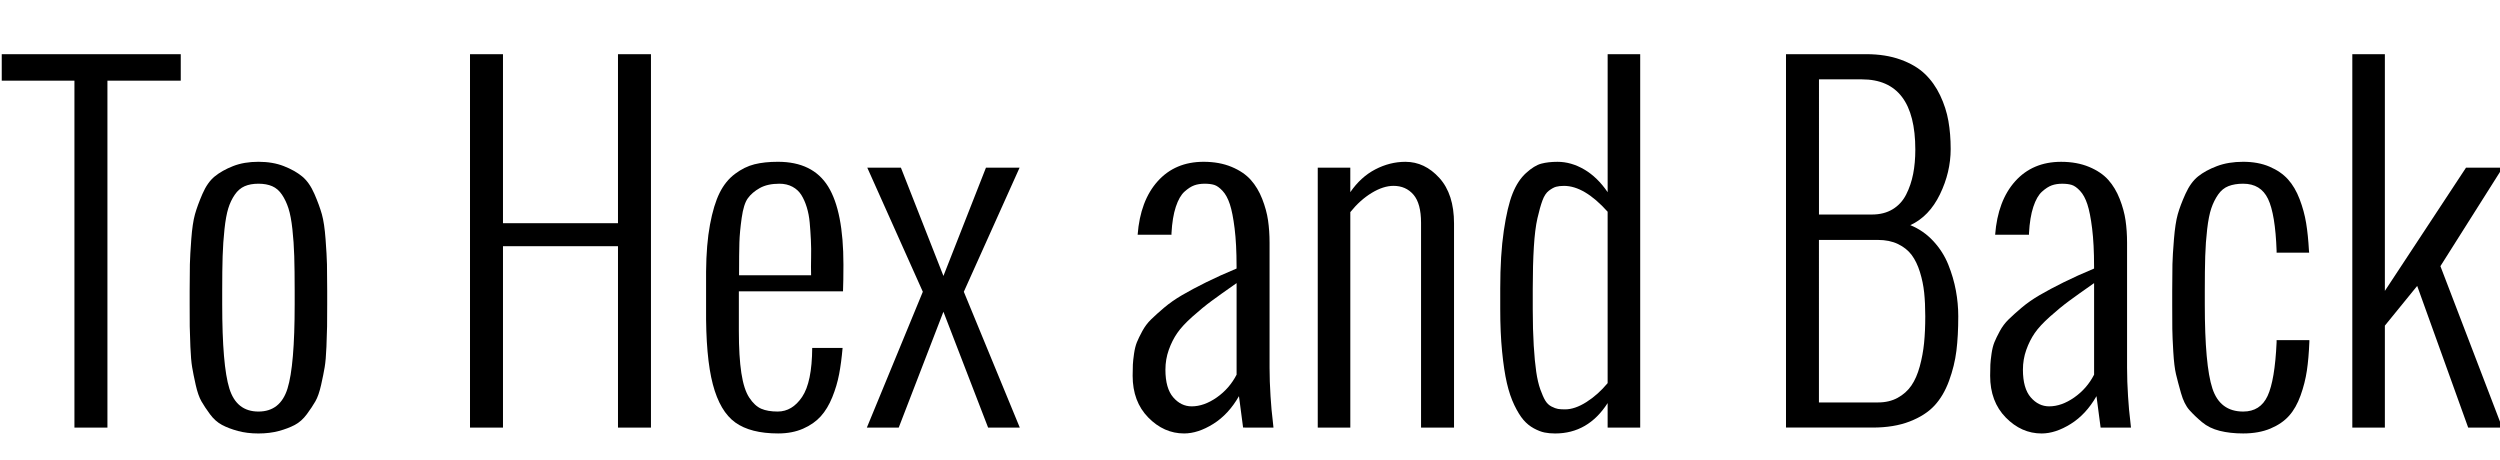 <?xml version="1.0" encoding="utf-8"?>
<!-- Generator: Adobe Illustrator 16.0.4, SVG Export Plug-In . SVG Version: 6.00 Build 0)  -->
<!DOCTYPE svg PUBLIC "-//W3C//DTD SVG 1.1//EN" "http://www.w3.org/Graphics/SVG/1.1/DTD/svg11.dtd">
<svg version="1.1" id="Layer_1" xmlns="http://www.w3.org/2000/svg" xmlns:xlink="http://www.w3.org/1999/xlink" x="0px" y="0px"
	 width="135.02px" height="24.846px" viewBox="0 0 135.02 24.846" style="enable-background:new 0 0 135.02 24.846;"
	 xml:space="preserve">
<rect x="-2" y="2.106" style="fill:none;" width="157.766" height="26.086"/>
<g style="enable-background:new    ;">
	<path d="M4.02,23.094V4.356H0.094v-1.43h9.668v1.43H5.802v18.738H4.02z"/>
	<path d="M10.243,16.438v-0.727c0-0.625,0.004-1.104,0.012-1.436s0.033-0.785,0.076-1.359s0.109-1.021,0.199-1.342
		s0.225-0.688,0.404-1.102s0.4-0.729,0.662-0.943s0.592-0.4,0.99-0.557s0.855-0.234,1.371-0.234s0.973,0.078,1.371,0.234
		s0.729,0.342,0.99,0.557s0.482,0.529,0.662,0.943s0.314,0.781,0.404,1.102s0.156,0.768,0.199,1.342s0.068,1.027,0.076,1.359
		s0.012,0.811,0.012,1.436v0.727c0,0.523-0.002,0.918-0.006,1.184s-0.016,0.635-0.035,1.107s-0.051,0.838-0.094,1.096
		s-0.107,0.578-0.193,0.961s-0.189,0.68-0.311,0.891s-0.275,0.443-0.463,0.697s-0.402,0.445-0.645,0.574s-0.529,0.238-0.861,0.328
		s-0.701,0.135-1.107,0.135s-0.775-0.045-1.107-0.135s-0.619-0.199-0.861-0.328s-0.457-0.32-0.645-0.574s-0.342-0.486-0.463-0.697
		s-0.225-0.508-0.311-0.891s-0.15-0.703-0.193-0.961s-0.074-0.623-0.094-1.096s-0.031-0.842-0.035-1.107
		S10.243,16.961,10.243,16.438z M12.001,15.711v0.727c0,2.203,0.129,3.719,0.387,4.547s0.781,1.242,1.57,1.242
		s1.312-0.414,1.57-1.242s0.387-2.344,0.387-4.547v-0.727c0-0.742-0.008-1.367-0.023-1.875s-0.049-0.994-0.1-1.459
		s-0.121-0.838-0.211-1.119s-0.207-0.529-0.352-0.744s-0.32-0.367-0.527-0.457s-0.455-0.135-0.744-0.135s-0.537,0.045-0.744,0.135
		s-0.385,0.242-0.533,0.457s-0.266,0.461-0.352,0.738s-0.154,0.652-0.205,1.125s-0.084,0.959-0.1,1.459S12.001,14.961,12.001,15.711
		z"/>
	<path d="M25.384,23.094V2.926h1.781v9.129h6.211V2.926h1.781v20.168h-1.781v-9.797h-6.211v9.797H25.384z"/>
	<path d="M38.134,16.625v-1.957c0.008-0.977,0.078-1.822,0.211-2.537s0.307-1.287,0.521-1.717s0.492-0.771,0.832-1.025
		s0.689-0.426,1.049-0.516s0.781-0.135,1.266-0.135c1.258,0,2.162,0.445,2.713,1.336s0.826,2.297,0.826,4.219
		c0,0.586-0.008,1.066-0.023,1.441h-5.625v2.145c0,0.922,0.045,1.678,0.135,2.268s0.232,1.033,0.428,1.33s0.41,0.496,0.645,0.598
		s0.531,0.152,0.891,0.152c0.523,0,0.963-0.264,1.318-0.791s0.537-1.408,0.545-2.643h1.641c-0.047,0.531-0.109,1.004-0.188,1.418
		s-0.201,0.828-0.369,1.242s-0.375,0.758-0.621,1.031s-0.564,0.496-0.955,0.668s-0.84,0.258-1.348,0.258
		c-0.992,0-1.764-0.197-2.314-0.592s-0.955-1.082-1.213-2.062S38.118,18.399,38.134,16.625z M39.915,14.867h3.891
		c-0.008-0.312-0.008-0.629,0-0.949s0.004-0.643-0.012-0.967s-0.037-0.635-0.064-0.932s-0.08-0.572-0.158-0.826
		s-0.176-0.475-0.293-0.662s-0.277-0.336-0.48-0.445s-0.438-0.164-0.703-0.164c-0.43,0-0.783,0.078-1.061,0.234
		s-0.492,0.34-0.645,0.551s-0.264,0.566-0.334,1.066s-0.111,0.939-0.123,1.318S39.915,14.063,39.915,14.867z"/>
	<path d="M46.817,23.094l3.023-7.336l-3-6.703h1.816l2.297,5.848l2.297-5.848h1.816l-3.012,6.703l3.023,7.336h-1.711l-2.414-6.258
		l-2.414,6.258H46.817z"/>
	<path d="M67.137,23.094l-0.223-1.699c-0.375,0.656-0.838,1.156-1.389,1.5S64.45,23.41,63.95,23.41
		c-0.727,0-1.371-0.287-1.934-0.861s-0.844-1.326-0.844-2.256c0-0.25,0.004-0.451,0.012-0.604s0.029-0.35,0.064-0.592
		s0.086-0.445,0.152-0.609s0.164-0.365,0.293-0.604s0.287-0.449,0.475-0.633s0.422-0.395,0.703-0.633s0.605-0.465,0.973-0.68
		s0.799-0.445,1.295-0.691s1.045-0.494,1.646-0.744v-0.117c0-0.797-0.035-1.479-0.105-2.045s-0.156-1.004-0.258-1.312
		s-0.232-0.549-0.393-0.721s-0.311-0.279-0.451-0.322s-0.312-0.064-0.516-0.064c-0.211,0-0.398,0.029-0.562,0.088
		s-0.34,0.172-0.527,0.34s-0.344,0.441-0.469,0.82s-0.203,0.854-0.234,1.424v0.082h-1.828c0.094-1.227,0.455-2.189,1.084-2.889
		s1.455-1.049,2.479-1.049c0.57,0,1.074,0.092,1.512,0.275s0.783,0.418,1.037,0.703s0.459,0.627,0.615,1.025s0.262,0.785,0.316,1.16
		s0.082,0.777,0.082,1.207v6.75c0,0.492,0.018,1.008,0.053,1.547s0.072,0.953,0.111,1.242l0.047,0.445H67.137z M66.786,20.235
		v-4.945c-0.57,0.398-1.02,0.719-1.348,0.961s-0.674,0.525-1.037,0.85s-0.637,0.619-0.82,0.885s-0.336,0.568-0.457,0.908
		s-0.182,0.697-0.182,1.072c0,0.672,0.141,1.17,0.422,1.494s0.613,0.486,0.996,0.486c0.445,0,0.896-0.16,1.354-0.48
		S66.528,20.735,66.786,20.235z"/>
	<path d="M71.169,23.094V9.055h1.758v1.324c0.375-0.547,0.824-0.957,1.348-1.23s1.066-0.41,1.629-0.41
		c0.695,0,1.307,0.291,1.834,0.873s0.791,1.4,0.791,2.455v11.027h-1.781V12.031c0-0.695-0.137-1.201-0.41-1.518
		s-0.633-0.475-1.078-0.475c-0.367,0-0.76,0.127-1.178,0.381s-0.803,0.6-1.154,1.037v11.637H71.169z"/>
	<path d="M86.825,23.094V21.77c-0.703,1.094-1.648,1.641-2.836,1.641c-0.211,0-0.402-0.018-0.574-0.053s-0.363-0.109-0.574-0.223
		s-0.398-0.266-0.562-0.457s-0.328-0.457-0.492-0.797s-0.299-0.738-0.404-1.195s-0.191-1.025-0.258-1.705s-0.1-1.441-0.1-2.285
		v-1.113c0-1.211,0.064-2.252,0.193-3.123s0.287-1.541,0.475-2.01s0.43-0.838,0.727-1.107s0.57-0.438,0.82-0.504
		s0.543-0.1,0.879-0.1c0.492,0,0.975,0.139,1.447,0.416s0.893,0.686,1.26,1.225V2.926h1.758v20.168H86.825z M86.825,20.692v-9.258
		c-0.836-0.93-1.621-1.395-2.355-1.395c-0.172,0-0.314,0.016-0.428,0.047s-0.242,0.102-0.387,0.211s-0.262,0.287-0.352,0.533
		s-0.18,0.566-0.27,0.961s-0.154,0.912-0.193,1.553s-0.059,1.391-0.059,2.25v1.113c0,0.734,0.018,1.387,0.053,1.957
		s0.08,1.043,0.135,1.418s0.129,0.693,0.223,0.955s0.184,0.463,0.27,0.604s0.197,0.246,0.334,0.316s0.254,0.113,0.352,0.129
		s0.225,0.023,0.381,0.023c0.352,0,0.734-0.131,1.148-0.393S86.473,21.114,86.825,20.692z"/>
	<path d="M96.458,23.094V2.926h4.336c0.695,0,1.312,0.098,1.852,0.293s0.977,0.453,1.312,0.773s0.611,0.707,0.826,1.16
		s0.363,0.914,0.445,1.383s0.123,0.973,0.123,1.512c0,0.836-0.193,1.652-0.58,2.449s-0.92,1.352-1.6,1.664
		c0.477,0.195,0.891,0.482,1.242,0.861s0.621,0.803,0.809,1.271s0.324,0.936,0.41,1.4s0.129,0.928,0.129,1.389
		c0,0.703-0.033,1.324-0.1,1.863s-0.199,1.08-0.398,1.623s-0.463,0.99-0.791,1.342s-0.773,0.637-1.336,0.855
		s-1.227,0.328-1.992,0.328H96.458z M98.239,11.586h2.859c0.438,0,0.812-0.096,1.125-0.287s0.555-0.457,0.727-0.797
		s0.297-0.709,0.375-1.107s0.117-0.836,0.117-1.312c0-2.531-0.961-3.797-2.883-3.797h-2.32V11.586z M98.239,21.735h3.188
		c0.406,0,0.762-0.084,1.066-0.252s0.551-0.389,0.738-0.662s0.338-0.617,0.451-1.031s0.191-0.836,0.234-1.266
		s0.064-0.91,0.064-1.441c0-0.477-0.02-0.902-0.059-1.277s-0.115-0.746-0.229-1.113s-0.262-0.674-0.445-0.92
		s-0.43-0.443-0.738-0.592s-0.67-0.223-1.084-0.223h-3.188V21.735z"/>
	<path d="M113.45,23.094l-0.223-1.699c-0.375,0.656-0.838,1.156-1.389,1.5s-1.076,0.516-1.576,0.516
		c-0.727,0-1.371-0.287-1.934-0.861s-0.844-1.326-0.844-2.256c0-0.25,0.004-0.451,0.012-0.604s0.029-0.35,0.064-0.592
		s0.086-0.445,0.152-0.609s0.164-0.365,0.293-0.604s0.287-0.449,0.475-0.633s0.422-0.395,0.703-0.633s0.605-0.465,0.973-0.68
		s0.799-0.445,1.295-0.691s1.045-0.494,1.646-0.744v-0.117c0-0.797-0.035-1.479-0.105-2.045s-0.156-1.004-0.258-1.312
		s-0.232-0.549-0.393-0.721s-0.311-0.279-0.451-0.322s-0.312-0.064-0.516-0.064c-0.211,0-0.398,0.029-0.562,0.088
		s-0.34,0.172-0.527,0.34s-0.344,0.441-0.469,0.82s-0.203,0.854-0.234,1.424v0.082h-1.828c0.094-1.227,0.455-2.189,1.084-2.889
		s1.455-1.049,2.479-1.049c0.57,0,1.074,0.092,1.512,0.275s0.783,0.418,1.037,0.703s0.459,0.627,0.615,1.025s0.262,0.785,0.316,1.16
		s0.082,0.777,0.082,1.207v6.75c0,0.492,0.018,1.008,0.053,1.547s0.072,0.953,0.111,1.242l0.047,0.445H113.45z M113.098,20.235
		v-4.945c-0.57,0.398-1.02,0.719-1.348,0.961s-0.674,0.525-1.037,0.85s-0.637,0.619-0.82,0.885s-0.336,0.568-0.457,0.908
		s-0.182,0.697-0.182,1.072c0,0.672,0.141,1.17,0.422,1.494s0.613,0.486,0.996,0.486c0.445,0,0.896-0.16,1.354-0.48
		S112.841,20.735,113.098,20.235z"/>
	<path d="M117.317,16.438v-0.727c0-0.625,0.004-1.104,0.012-1.436s0.035-0.785,0.082-1.359s0.115-1.021,0.205-1.342
		s0.229-0.688,0.416-1.102s0.414-0.729,0.68-0.943s0.605-0.4,1.02-0.557s0.887-0.234,1.418-0.234c0.539,0,1.014,0.088,1.424,0.264
		s0.742,0.404,0.996,0.686s0.463,0.637,0.627,1.066s0.281,0.859,0.352,1.289s0.121,0.922,0.152,1.477
		c0,0.016,0.002,0.037,0.006,0.064s0.006,0.049,0.006,0.064h-1.758v-0.105c-0.047-1.32-0.201-2.254-0.463-2.801
		s-0.709-0.82-1.342-0.82c-0.305,0-0.568,0.043-0.791,0.129s-0.41,0.238-0.562,0.457s-0.275,0.467-0.369,0.744
		s-0.168,0.652-0.223,1.125s-0.09,0.959-0.105,1.459s-0.023,1.125-0.023,1.875v0.727c0,2.195,0.137,3.709,0.41,4.541
		s0.828,1.248,1.664,1.248c0.617,0,1.057-0.281,1.318-0.844s0.424-1.527,0.486-2.895v-0.117h1.77v0.082
		c-0.023,0.594-0.068,1.115-0.135,1.564s-0.18,0.896-0.34,1.342s-0.367,0.811-0.621,1.096s-0.59,0.516-1.008,0.691
		s-0.908,0.264-1.471,0.264c-0.469,0-0.891-0.047-1.266-0.141s-0.693-0.25-0.955-0.469s-0.488-0.436-0.68-0.65
		s-0.344-0.521-0.457-0.92s-0.203-0.738-0.27-1.02s-0.115-0.684-0.146-1.207s-0.049-0.936-0.053-1.236
		S117.317,17.024,117.317,16.438z"/>
	<path d="M127.044,23.094V2.926h1.758v12.785l4.383-6.656h1.98l-3.363,5.32l3.34,8.719h-1.84l-2.754-7.652l-1.746,2.145v5.508
		H127.044z"/>
</g>
</svg>
